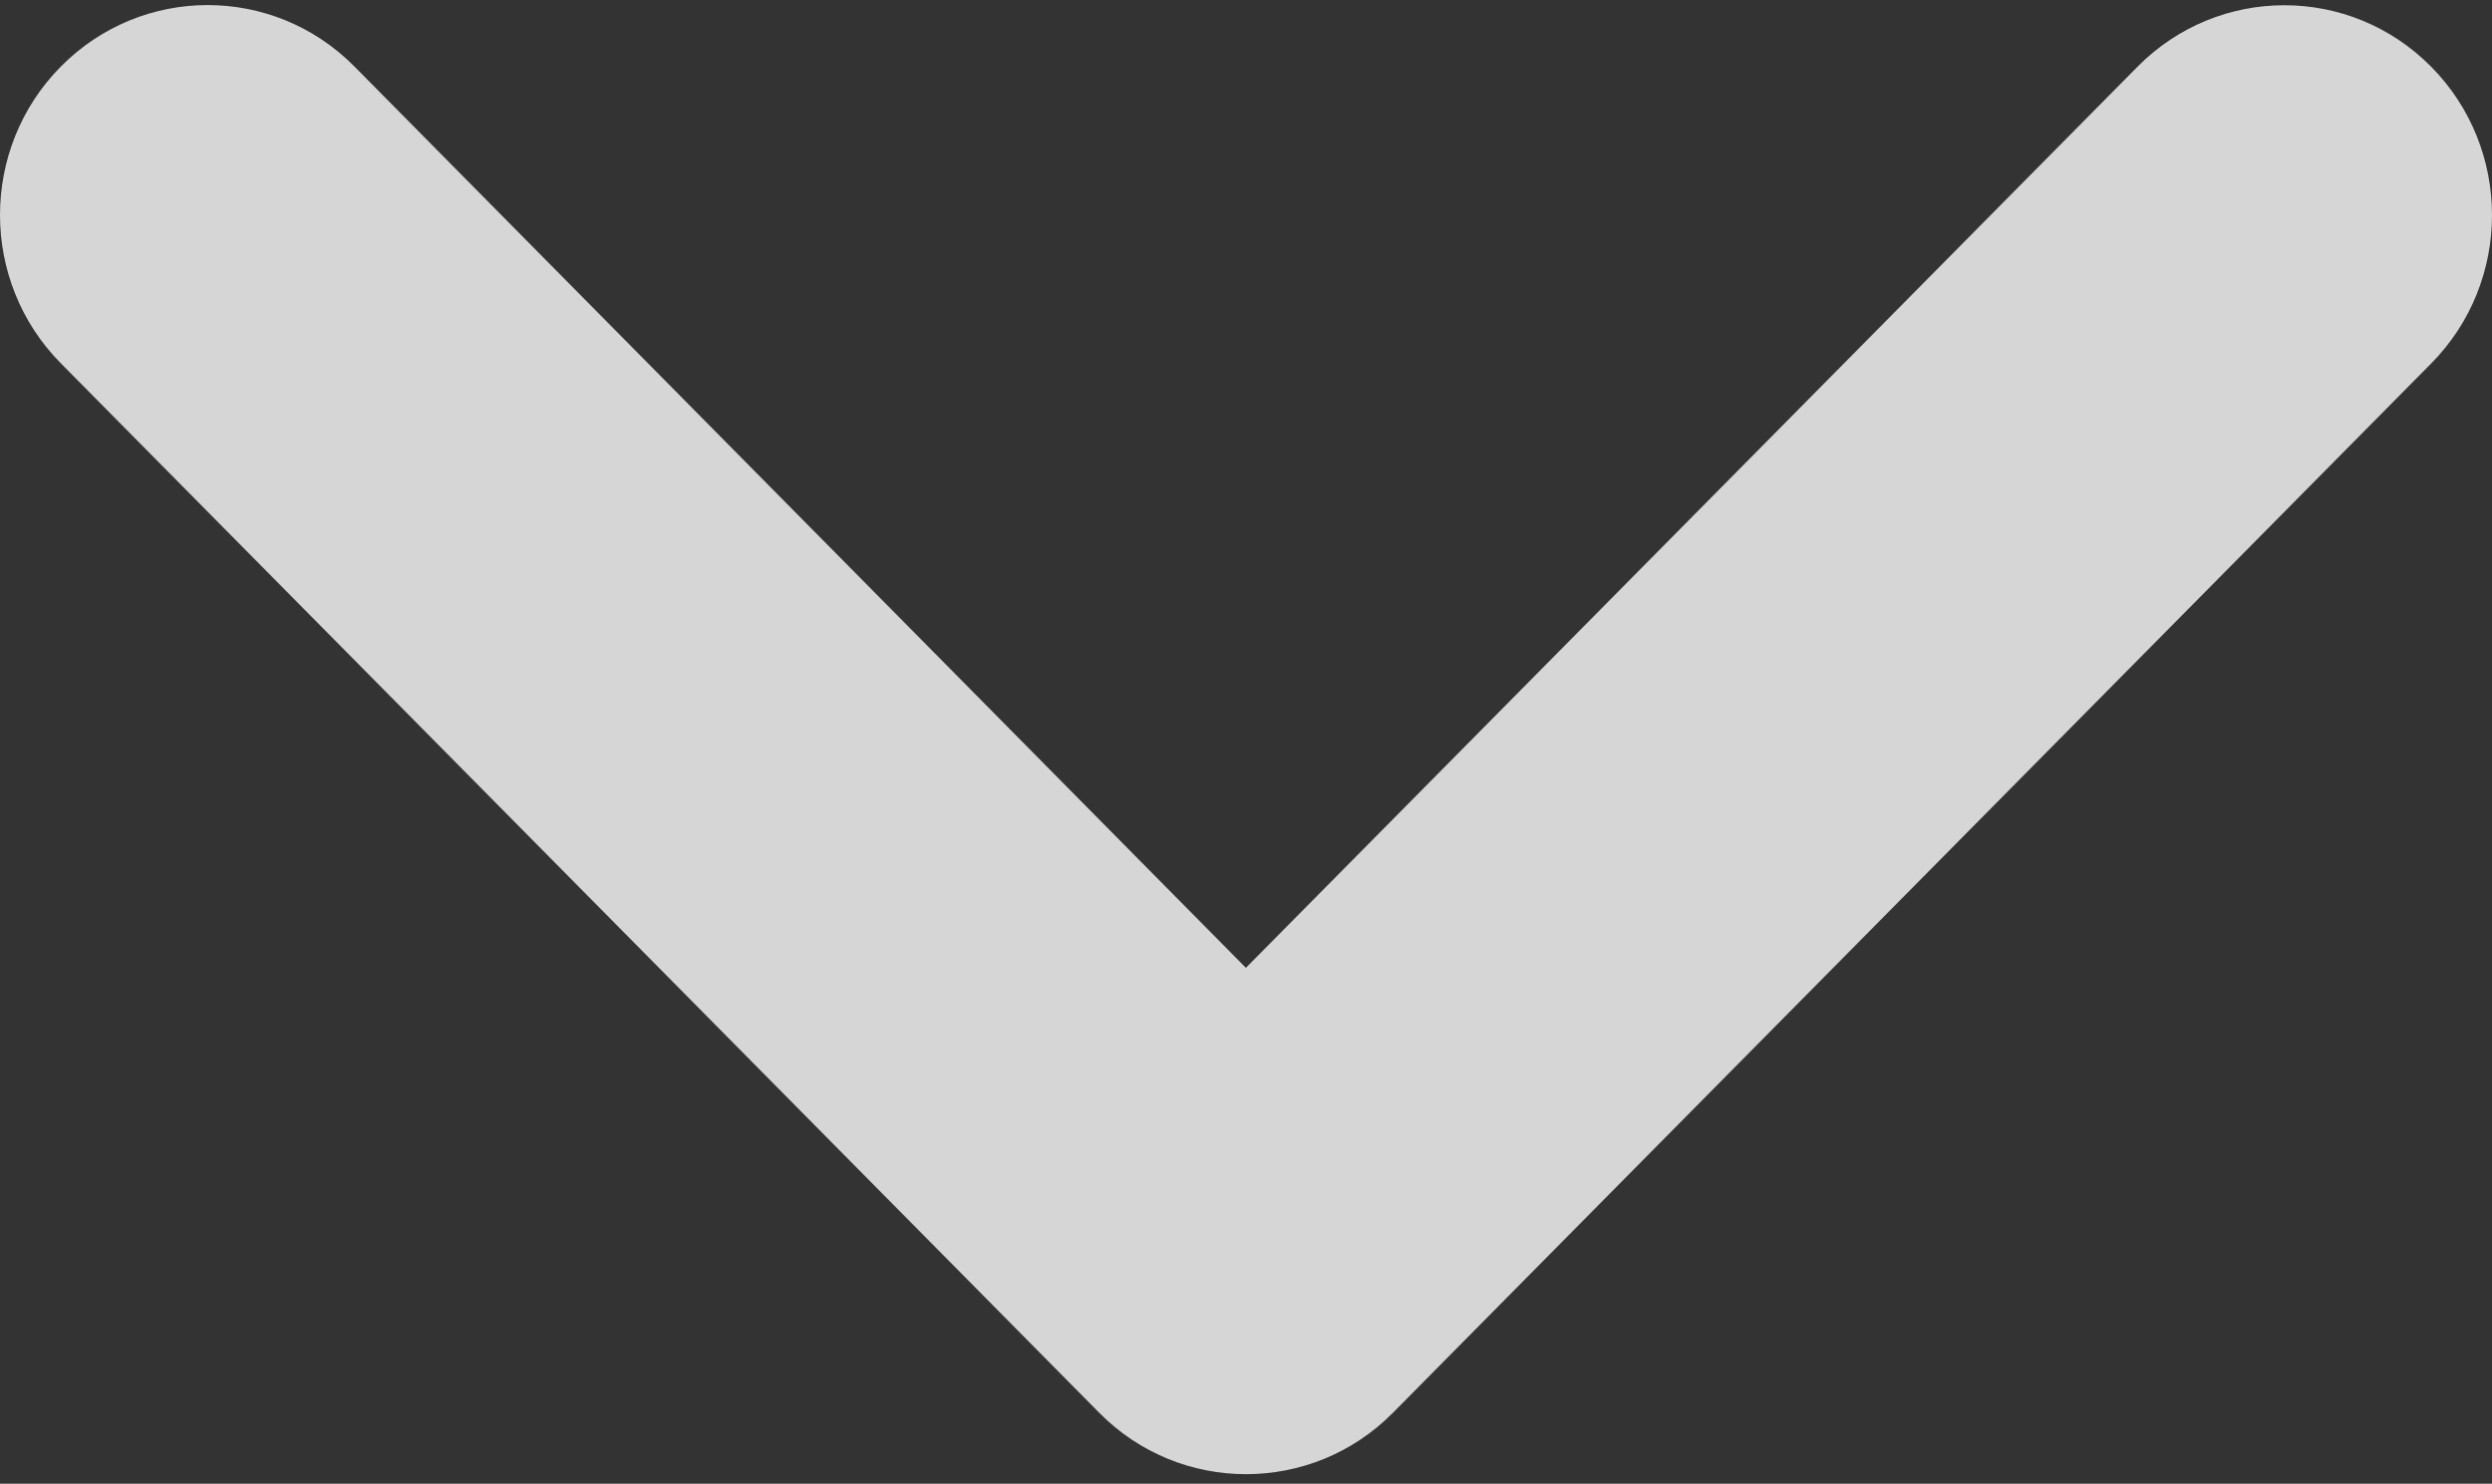 <svg width="89" height="53" viewBox="0 0 89 53" fill="none" xmlns="http://www.w3.org/2000/svg">
<rect x="0" y="0" width="89" height="53" fill="#333333" stroke="none"/>
<path d="M44.496 52.657C42.599 52.657 40.7 51.924 39.254 50.46L2.173 12.978C-0.724 10.05 -0.724 5.306 2.173 2.377C5.07 -0.551 9.763 -0.551 12.66 2.377L44.496 34.571L76.34 2.383C79.237 -0.545 83.93 -0.545 86.827 2.383C89.724 5.312 89.724 10.055 86.827 12.984L49.746 50.466C48.297 51.93 46.397 52.657 44.496 52.657Z" fill="white" fill-opacity="0.8"/>
</svg>
